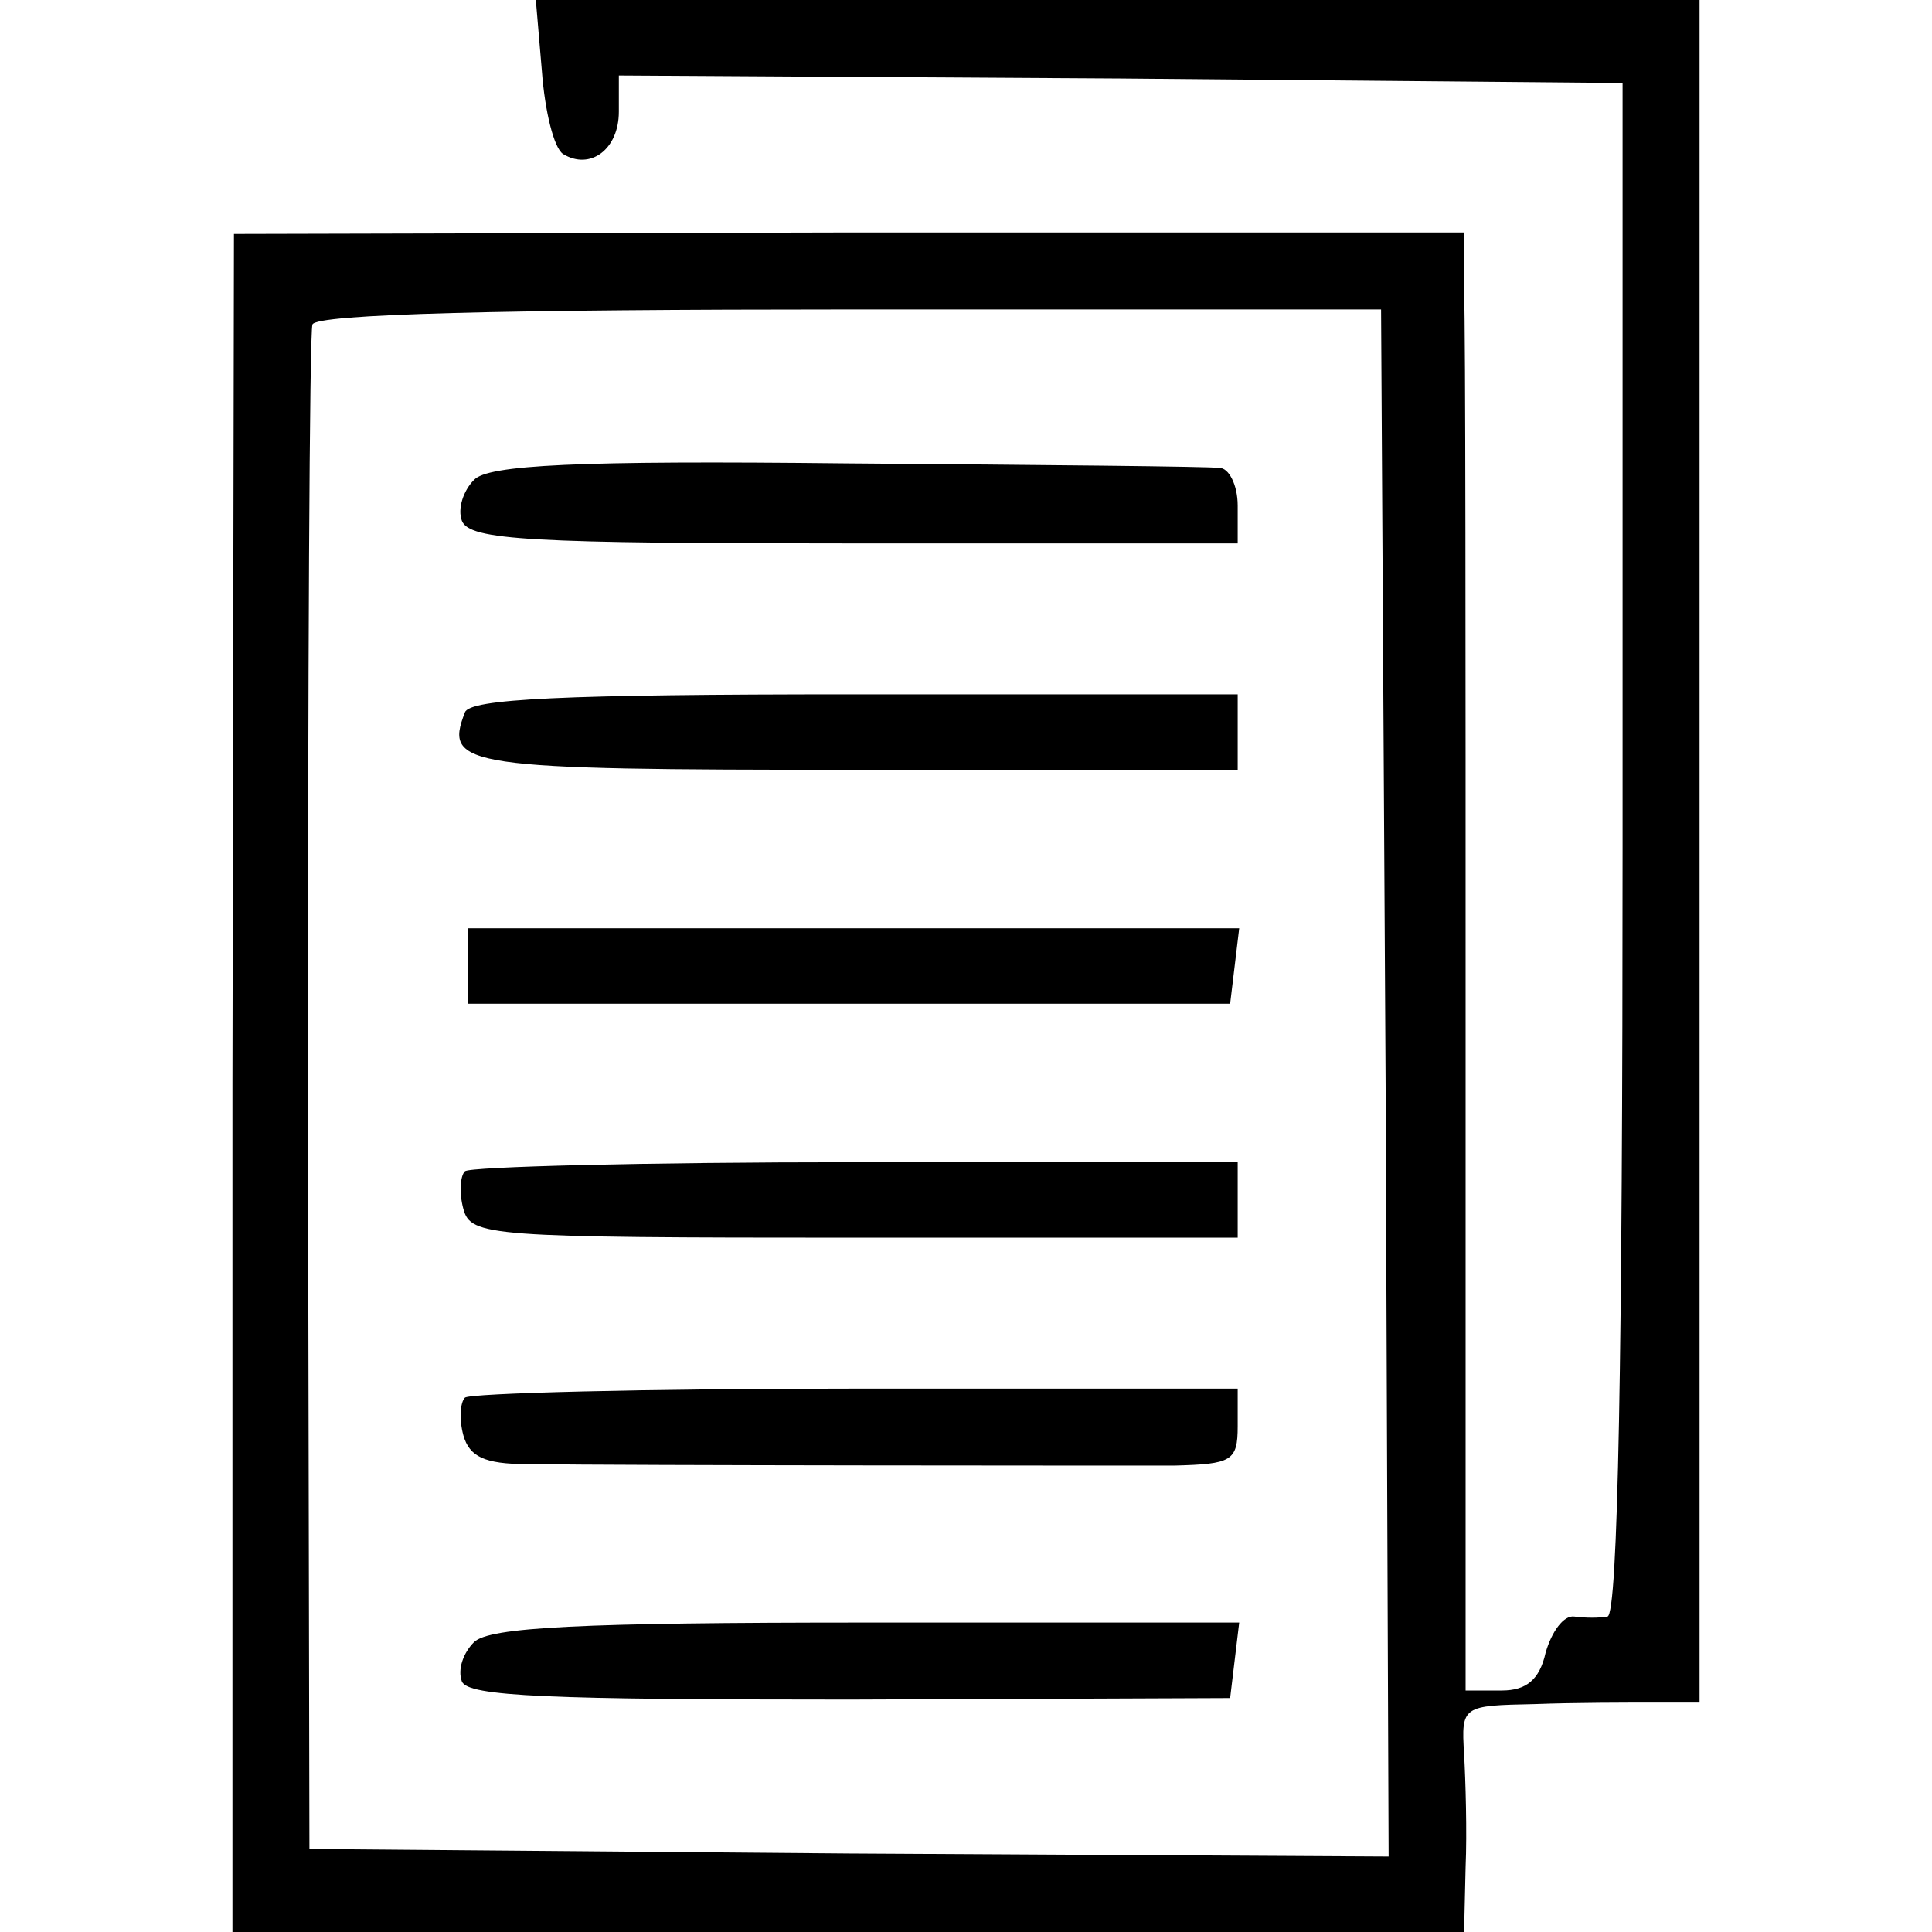 <?xml version="1.0" standalone="no"?>
<!DOCTYPE svg PUBLIC "-//W3C//DTD SVG 20010904//EN"
 "http://www.w3.org/TR/2001/REC-SVG-20010904/DTD/svg10.dtd">
<svg version="1.0" xmlns="http://www.w3.org/2000/svg"
 width="128pt" height="128pt" viewBox="0 0 128 128"
 preserveAspectRatio="xMidYMid meet">
<g transform="translate(0,128) scale(0.1,-0.1)"
fill="#000000" stroke="none">
<path d="M359 1233 c2 -27 8 -51 14 -55 18 -11 37 3 37 28 l0 24 332 -2 333
-3 0 -507 c0 -335 -3 -508 -10 -509 -5 -1 -15 -1 -22 0 -7 1 -15 -10 -19 -24
-4 -18 -13 -25 -29 -25 l-24 0 0 443 c0 243 0 460 -1 483 l0 40 -407 0 -408
-1 -1 -563 0 -562 408 0 408 0 1 43 c1 23 0 57 -1 75 -2 32 -1 32 47 33 26 1
62 1 79 1 l30 0 0 564 0 564 -385 0 -386 0 4 -47z m559 -671 l2 -512 -357 2
-358 3 -1 500 c0 275 1 505 3 510 2 7 127 10 356 10 l352 0 3 -513z"/>
<path d="M314 962 c-7 -7 -11 -19 -8 -27 5 -13 46 -15 260 -15 l254 0 0 25 c0
14 -6 25 -12 25 -7 1 -118 2 -247 3 -179 2 -238 -1 -247 -11z"/>
<path d="M308 808 c-14 -36 -1 -38 258 -38 l254 0 0 25 0 25 -254 0 c-194 0
-255 -3 -258 -12z"/>
<path d="M310 640 l0 -25 253 0 252 0 3 25 3 25 -256 0 -255 0 0 -25z"/>
<path d="M308 504 c-3 -3 -4 -14 -1 -25 5 -18 16 -19 259 -19 l254 0 0 25 0
25 -253 0 c-140 0 -256 -3 -259 -6z"/>
<path d="M308 354 c-3 -3 -4 -14 -1 -25 4 -14 14 -19 42 -19 69 -1 386 -1 429
-1 38 1 42 3 42 26 l0 25 -253 0 c-140 0 -256 -3 -259 -6z"/>
<path d="M314 192 c-7 -7 -11 -18 -8 -26 4 -10 58 -12 257 -12 l252 1 3 25 3
25 -247 0 c-189 0 -250 -3 -260 -13z"/>
</g>
</svg>
